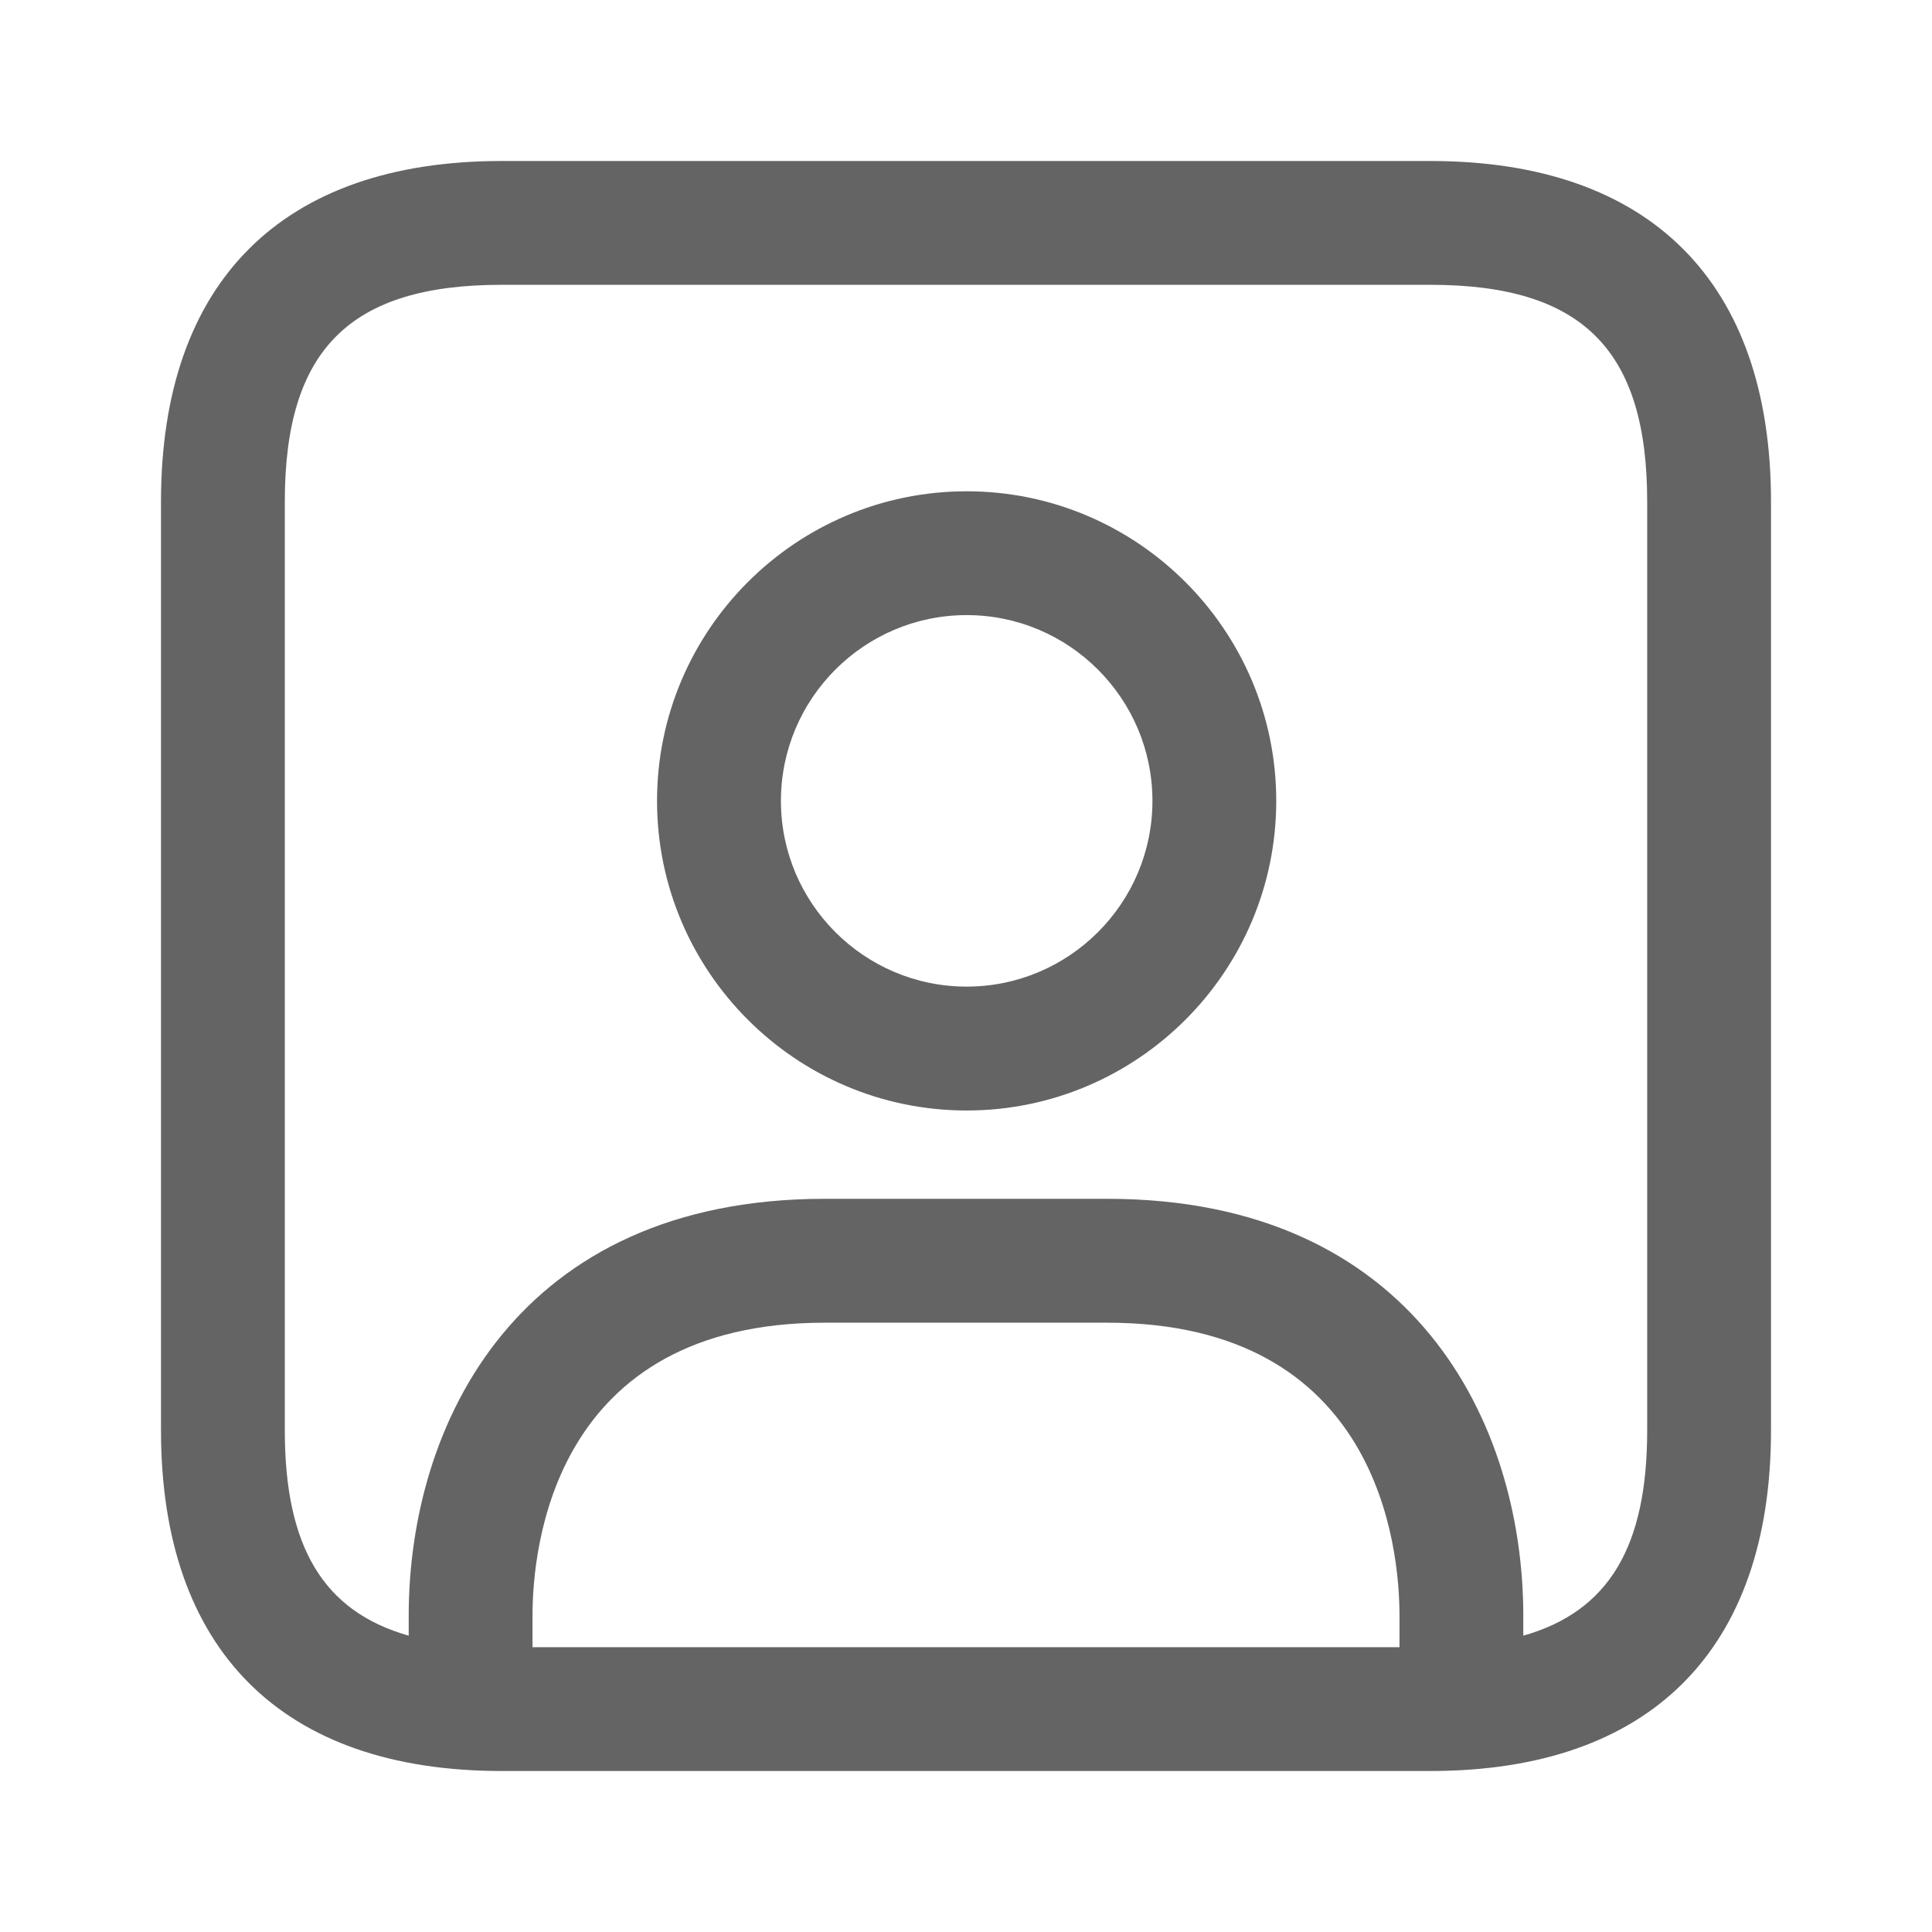 <svg width="24" height="24" viewBox="0 0 24 24" fill="none" xmlns="http://www.w3.org/2000/svg">
<path d="M17.769 2H6.231C3.503 2 2 3.503 2 6.231V17.769C2 20.497 3.503 22 6.231 22H17.769C20.497 22 22 20.497 22 17.769V6.231C22 3.503 20.497 2 17.769 2ZM17.385 20.462H6.615V20.072C6.615 19.217 6.877 16.431 10.246 16.431H13.754C17.123 16.431 17.385 19.217 17.385 20.072V20.462ZM20.462 17.769C20.462 19.211 19.987 20.017 18.923 20.319V20.072C18.923 17.682 17.569 14.892 13.754 14.892H10.246C6.431 14.892 5.077 17.683 5.077 20.072V20.319C4.013 20.017 3.538 19.21 3.538 17.769V6.231C3.538 4.344 4.344 3.538 6.231 3.538H17.769C19.656 3.538 20.462 4.344 20.462 6.231V17.769ZM12.008 6.103C9.888 6.103 8.162 7.828 8.162 9.949C8.162 12.07 9.888 13.795 12.008 13.795C14.128 13.795 15.854 12.07 15.854 9.949C15.854 7.828 14.128 6.103 12.008 6.103ZM12.008 12.256C10.736 12.256 9.701 11.222 9.701 9.949C9.701 8.676 10.736 7.641 12.008 7.641C13.28 7.641 14.316 8.676 14.316 9.949C14.316 11.222 13.28 12.256 12.008 12.256Z" fill="#646464"/>
</svg>
